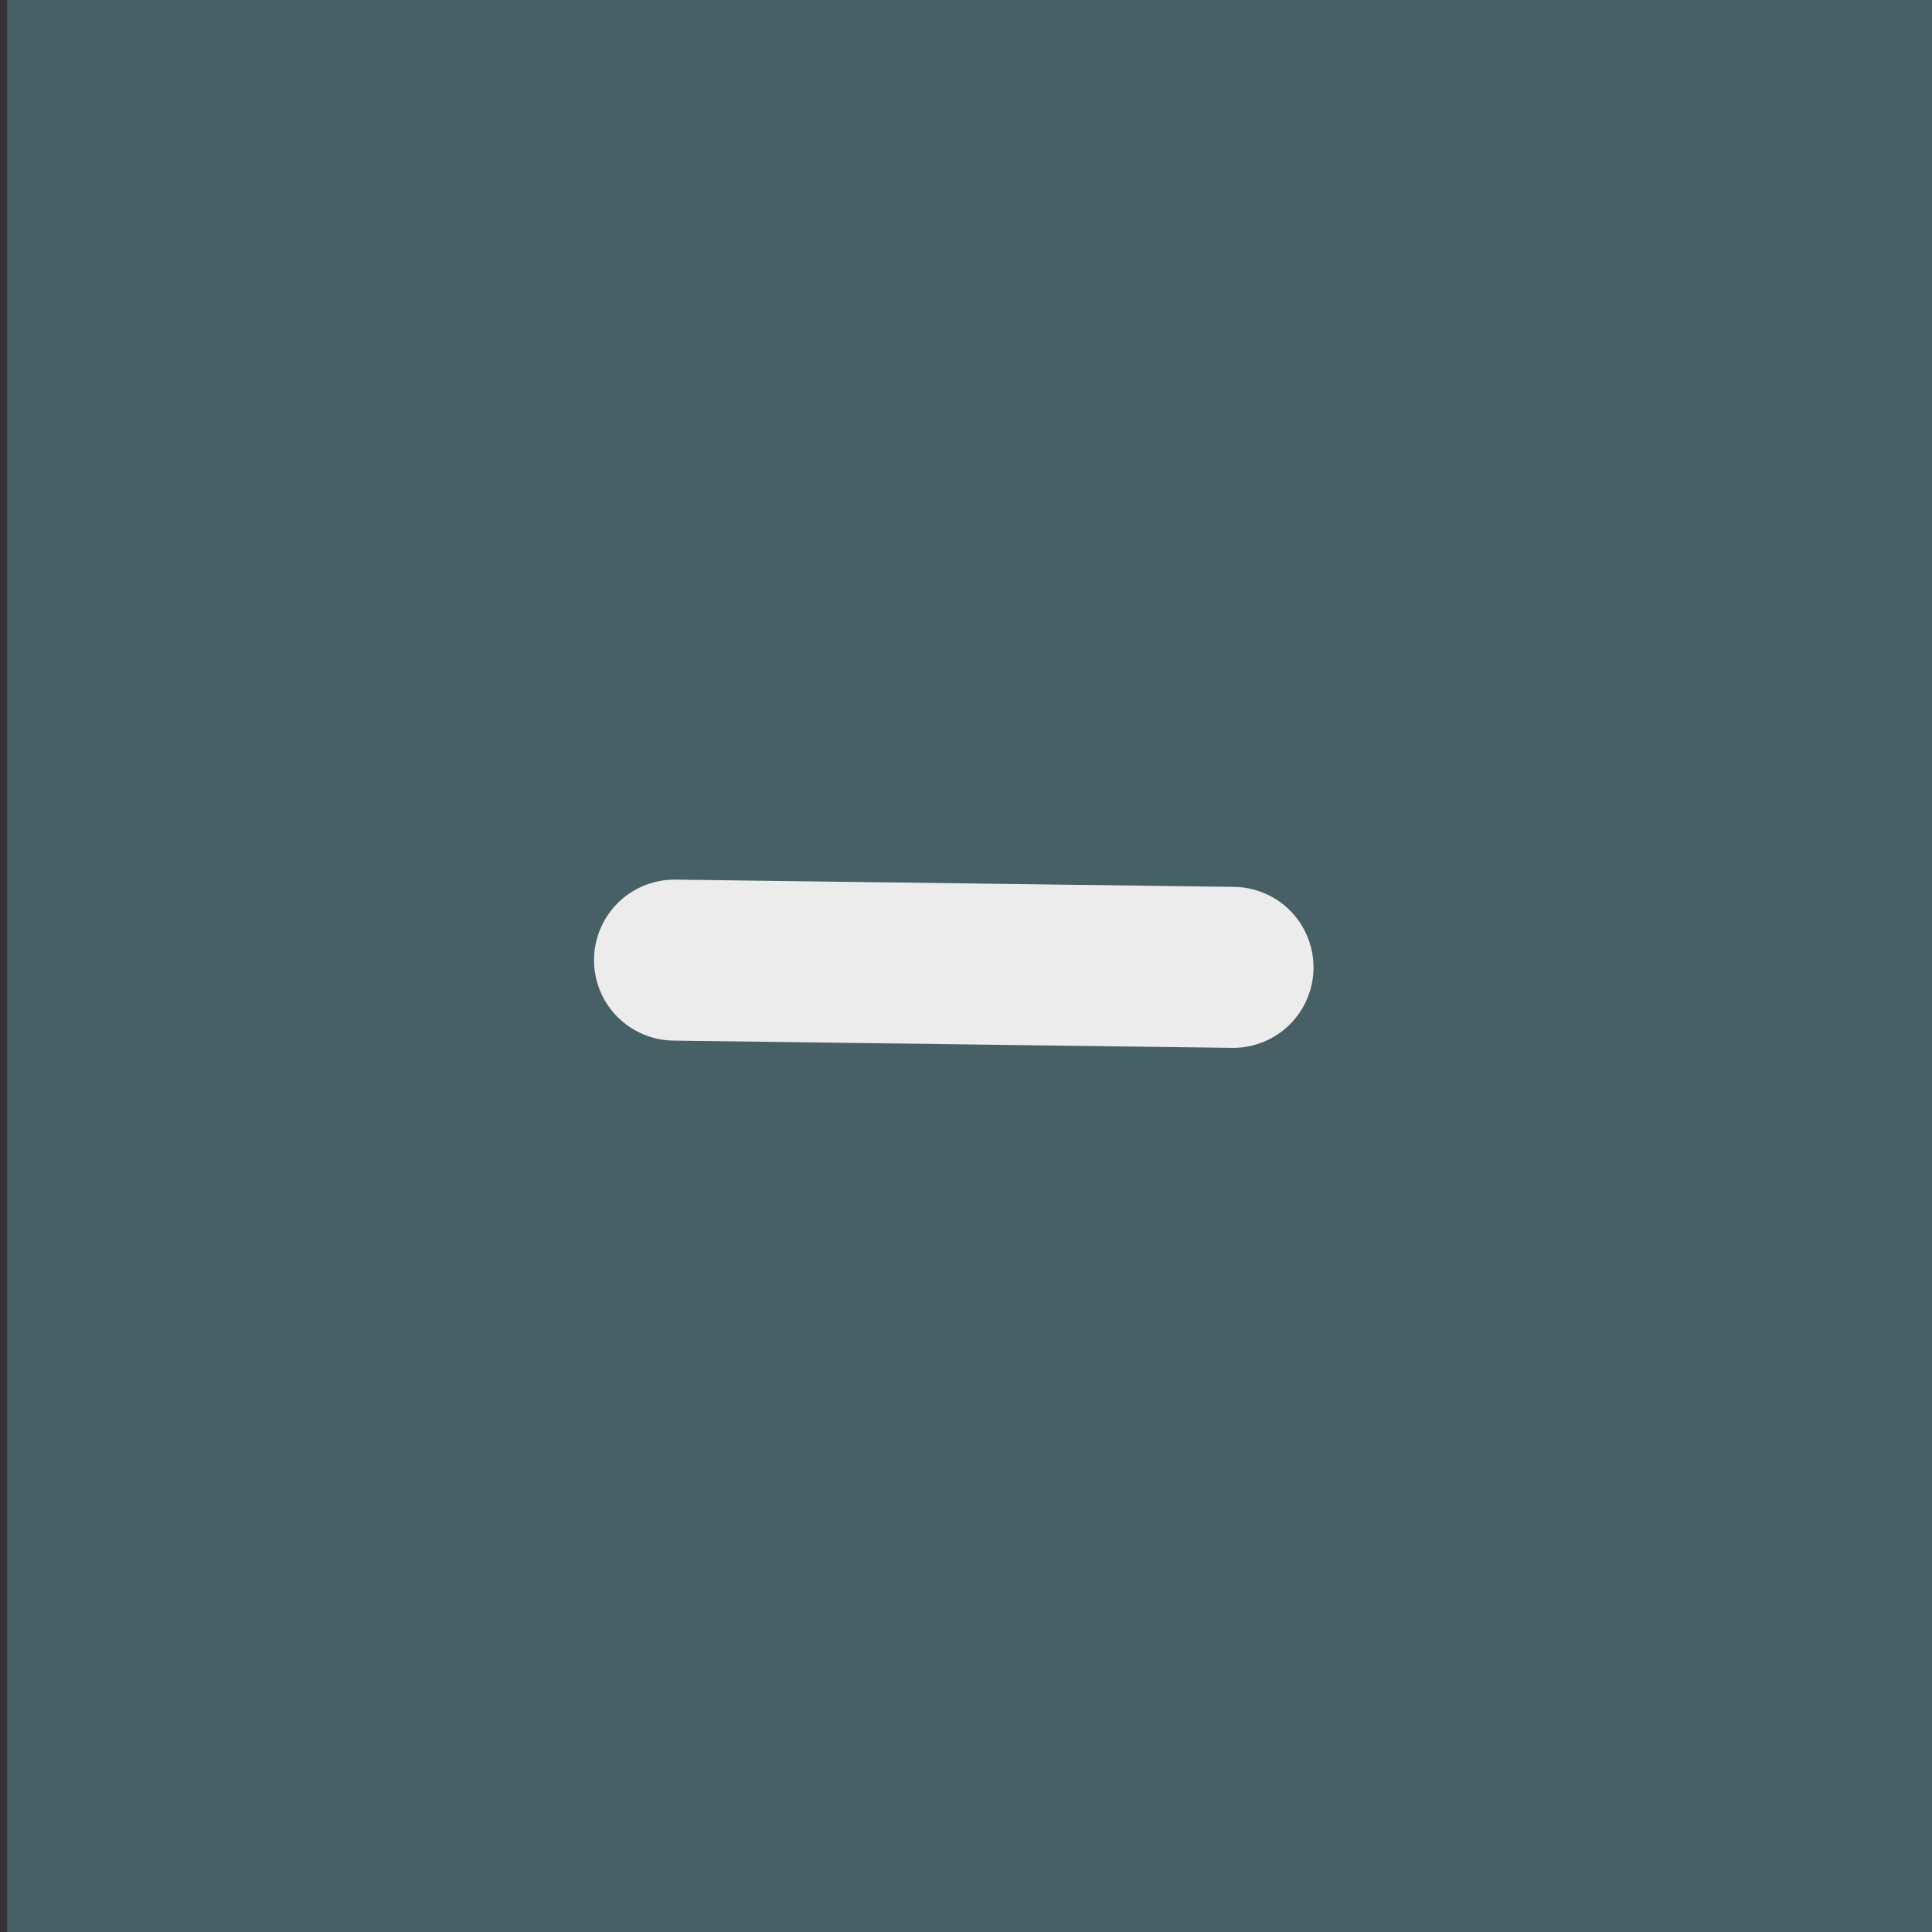 <?xml version="1.0" encoding="UTF-8" standalone="no"?>
<!-- Created with Inkscape (http://www.inkscape.org/) -->

<svg
   xmlns:dc="http://purl.org/dc/elements/1.1/"
   xmlns:cc="http://creativecommons.org/ns#"
   xmlns:rdf="http://www.w3.org/1999/02/22-rdf-syntax-ns#"
   xmlns:svg="http://www.w3.org/2000/svg"
   xmlns="http://www.w3.org/2000/svg"
   xmlns:sodipodi="http://sodipodi.sourceforge.net/DTD/sodipodi-0.dtd"
   xmlns:inkscape="http://www.inkscape.org/namespaces/inkscape"
   width="24"
   height="24"
   id="svg3823"
   version="1.1"
   inkscape:version="0.48.4 r9939"
   sodipodi:docname="Nuevo documento 4">
  <rect width="100%" height="100%" fill="#333333" stroke="none"/>
  <defs
     id="defs3825">
    <inkscape:path-effect
       effect="spiro"
       id="path-effect3846"
       is_visible="true" />
  </defs>
  <sodipodi:namedview
     id="base"
     pagecolor="#ffffff"
     bordercolor="#666666"
     borderopacity="1.0"
     inkscape:pageopacity="0.0"
     inkscape:pageshadow="2"
     inkscape:zoom="11.098901"
     inkscape:cx="8"
     inkscape:cy="8"
     inkscape:current-layer="layer1"
     showgrid="true"
     inkscape:grid-bbox="true"
     inkscape:document-units="px"
     inkscape:window-width="734"
     inkscape:window-height="595"
     inkscape:window-x="365"
     inkscape:window-y="24"
     inkscape:window-maximized="0" />
  <g
     id="layer1"
     inkscape:label="Layer 1"
     inkscape:groupmode="layer"
     transform="translate(0,8)">
    <rect
       style="fill:#466066;fill-opacity:1;stroke:none"
       id="rect3831"
       width="23.966"
       height="24.056"
       x="0.09"
       y="-0.056"
       transform="translate(0,-8)" />
    <path
       style="fill:none;stroke:#edecec;stroke-width:2;stroke-linecap:round;stroke-linejoin:miter;stroke-opacity:1;stroke-miterlimit:4;stroke-dasharray:none"
       d="m 8.379,11.927 6.938,0.09"
       id="path3844"
       inkscape:path-effect="#path-effect3846"
       inkscape:original-d="m 8.379208,11.926733 6.937624,0.0901"
       inkscape:connector-curvature="0"
       transform="translate(0,-8)" />
  </g>
</svg>
